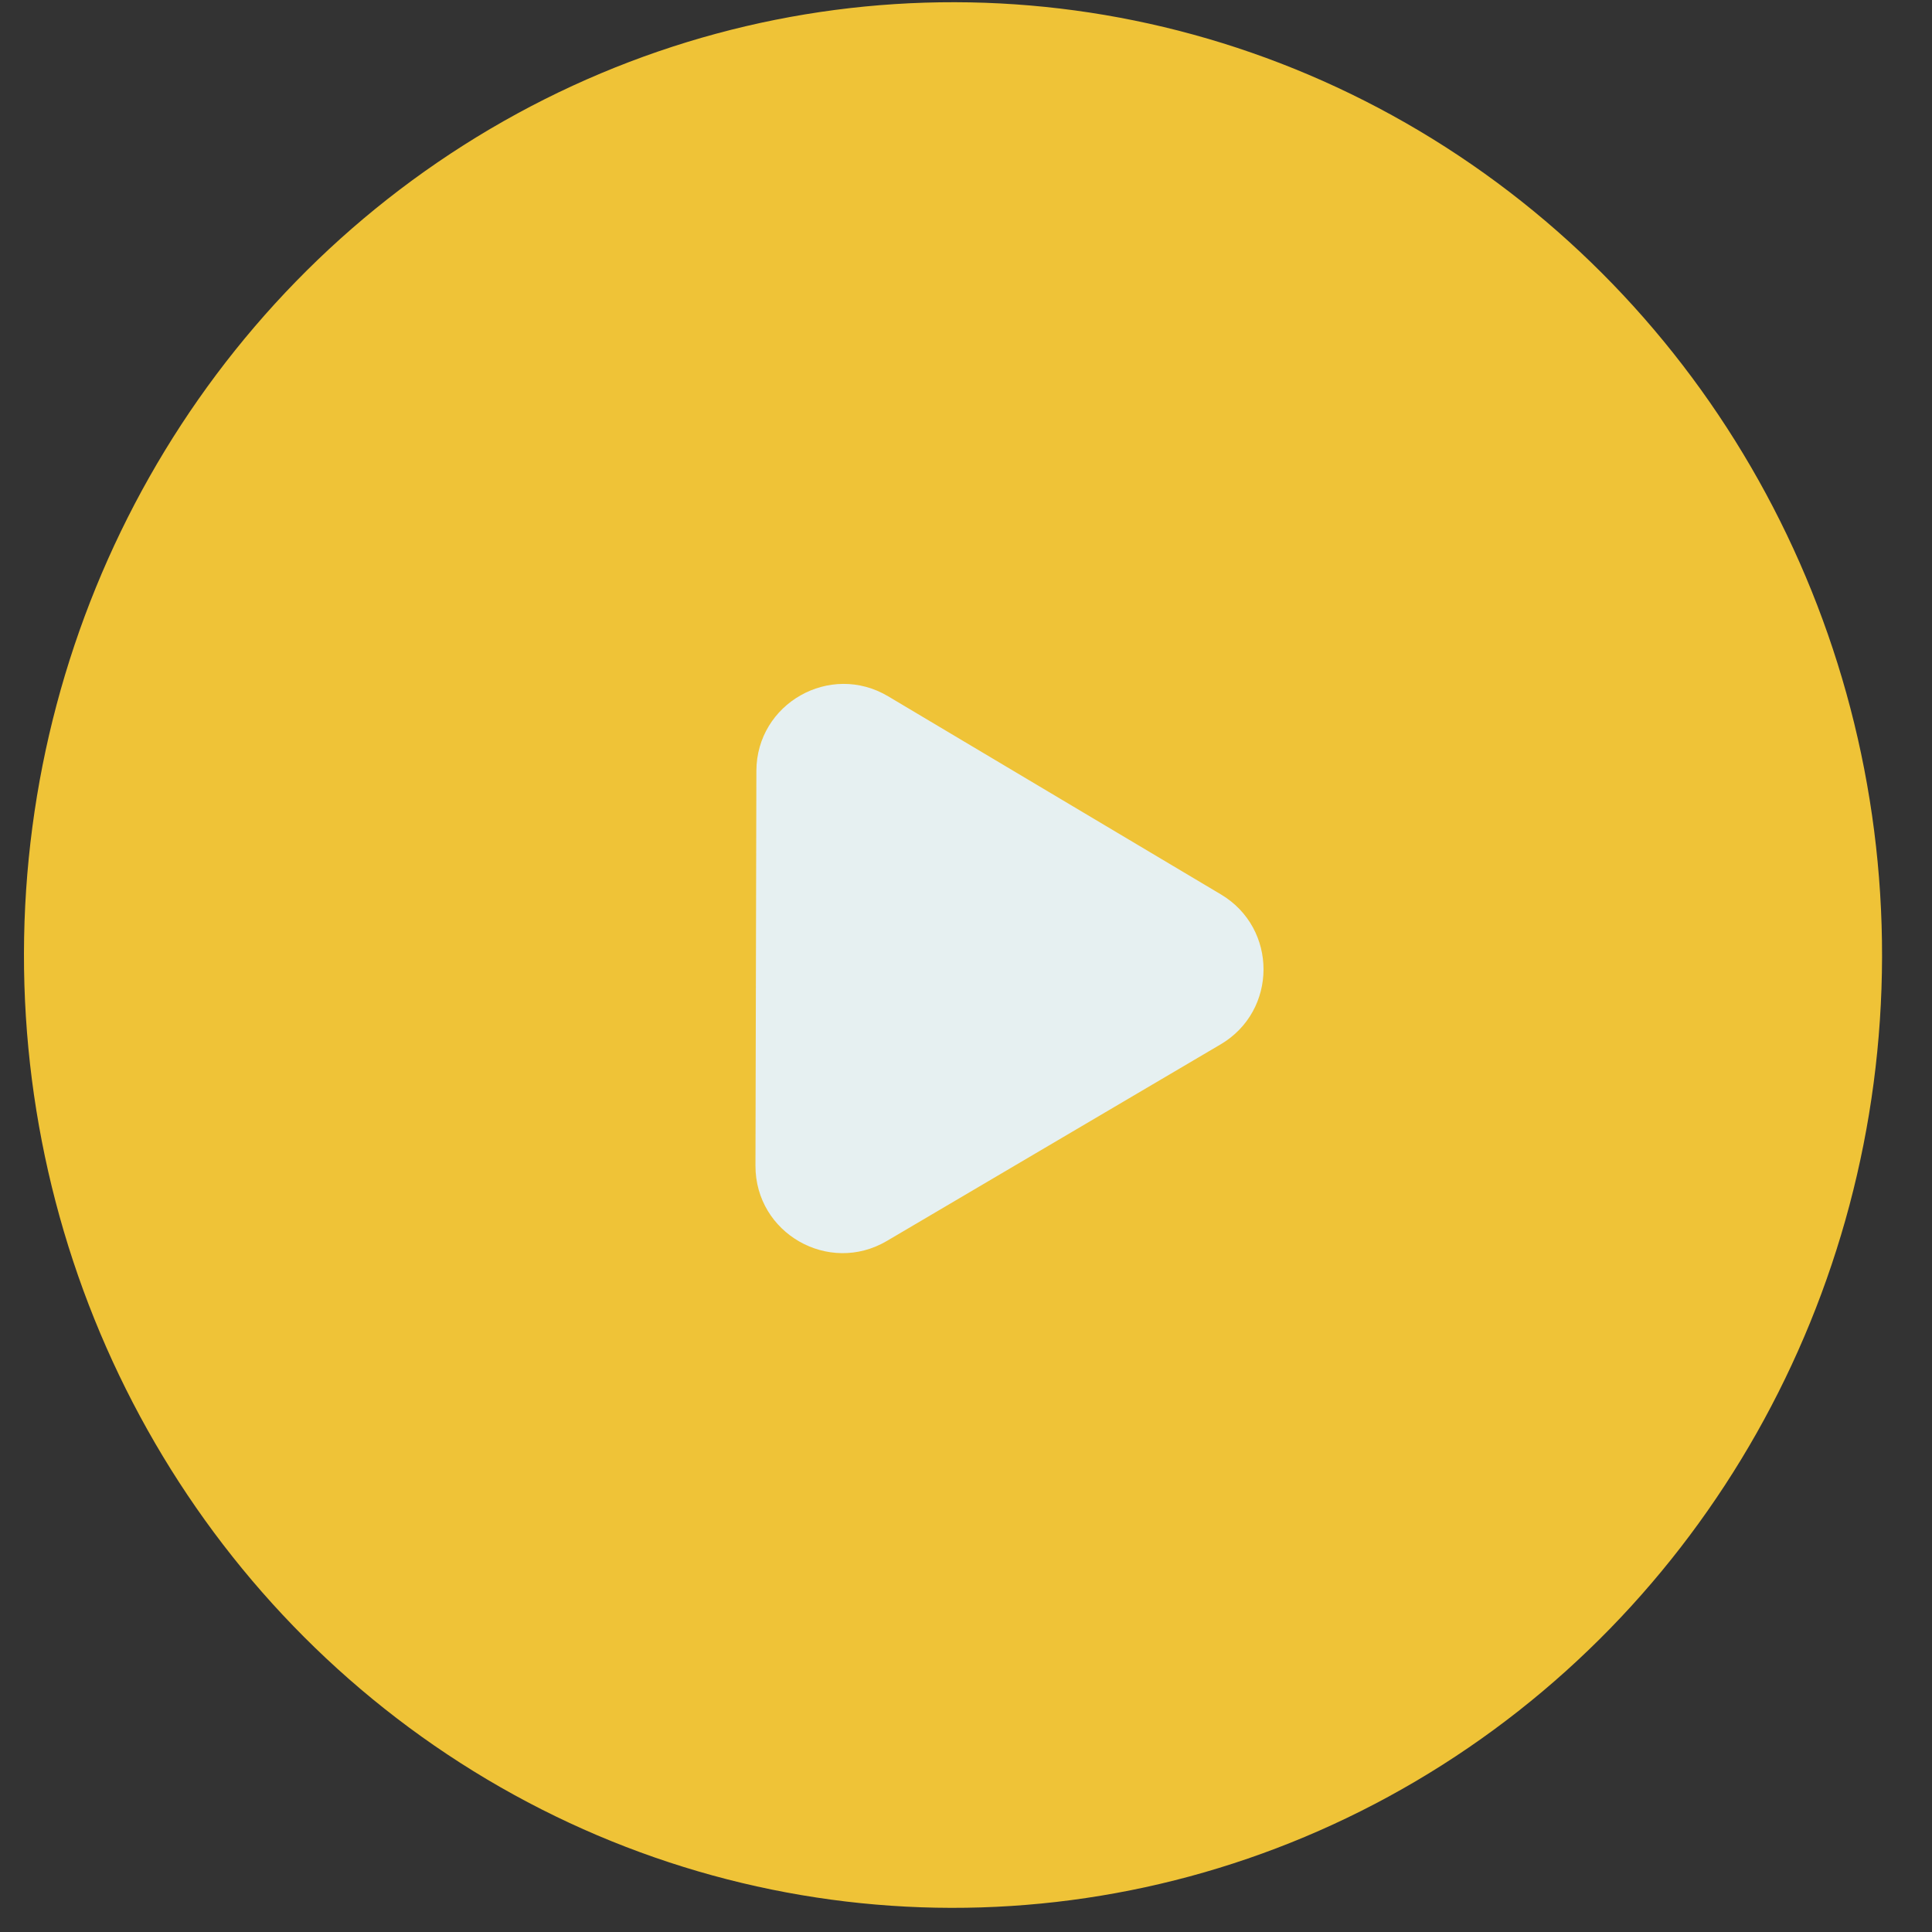 <svg width="40" height="40" viewBox="0 0 40 40" fill="none" xmlns="http://www.w3.org/2000/svg">
<rect x="0" y="0" width="40" height="40" fill="#333333" stroke="none"/>
<ellipse rx="19.235" ry="19.727" transform="matrix(1 0.002 0.002 -1 19.731 19.773)" fill="#EFC337"/>
<path d="M25.271 21.623C26.453 20.927 26.457 19.22 25.278 18.518L18.388 14.416C17.187 13.701 15.663 14.564 15.66 15.962L15.641 24.133C15.637 25.532 17.156 26.402 18.361 25.693L25.271 21.623Z" fill="#E6F0F1"/>
</svg>

